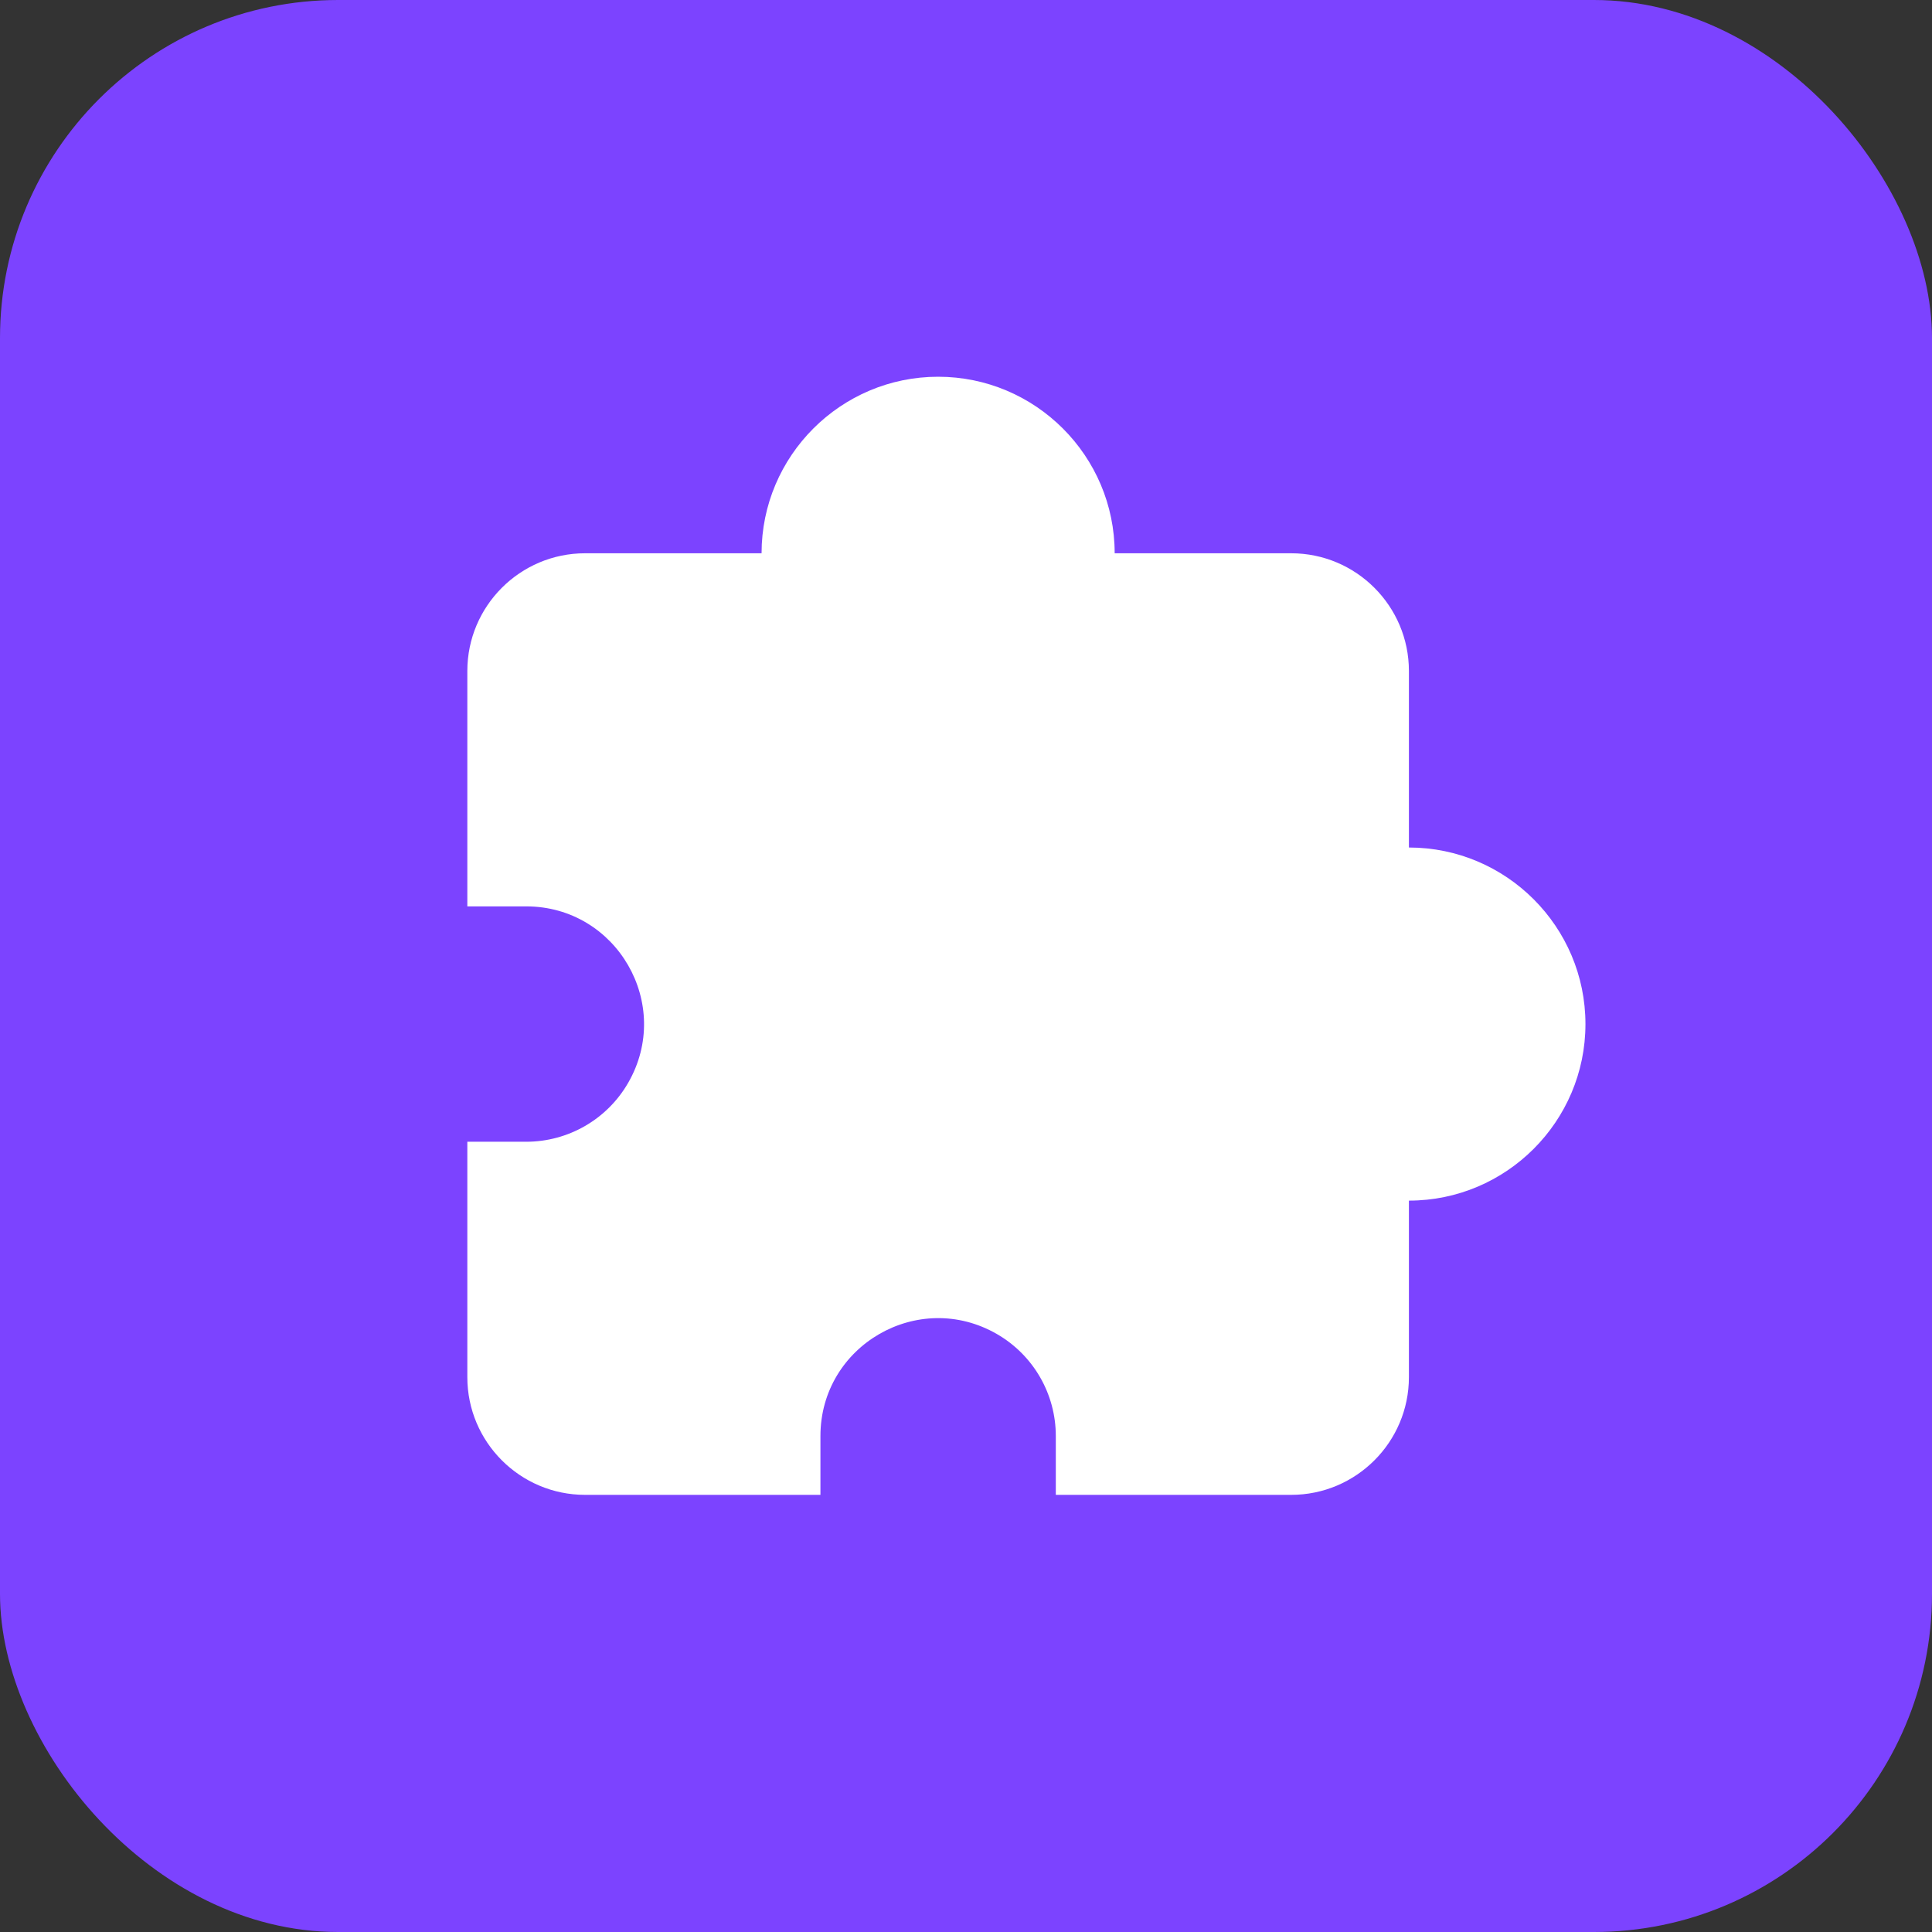 <?xml version="1.0" encoding="utf-8"?>
<svg viewBox="0 0 64 64" xmlns="http://www.w3.org/2000/svg" xmlns:bx="https://boxy-svg.com">
  <rect x="0" y="0" width="64" height="64" fill="#333333" stroke="none"/>
  <defs>
    <style>.cls-1{fill:url(#linear-gradient);}.cls-2{fill:#ff0117;}.cls-3{fill:#fff;}.cls-4{fill:#ffa82d;}</style>
    <bx:guide x="4.505" y="12.293" angle="90"/>
    <bx:guide x="23.492" y="50.056" angle="90"/>
    <bx:guide x="9.625" y="-10.531" angle="0"/>
    <bx:guide x="54.854" y="-2.424" angle="0"/>
  </defs>
  <title/>
  <g data-name="16-weibo" id="_16-weibo">
    <rect class="cls-1" height="64" rx="11.2" ry="11.2" width="64" style="fill: rgb(124, 67, 255);"/>
  </g>
  <path d="M 46.672 28.075 L 46.672 22.227 C 46.672 20.077 44.923 18.328 42.773 18.328 L 36.925 18.328 C 36.925 15.104 34.301 12.48 31.076 12.48 C 27.852 12.48 25.228 15.104 25.228 18.328 L 19.38 18.328 C 17.23 18.328 15.481 20.077 15.481 22.227 L 15.481 30.025 L 17.43 30.025 C 20.431 30.025 22.308 33.274 20.807 35.873 C 20.111 37.08 18.822 37.822 17.43 37.822 L 15.481 37.822 L 15.481 45.62 C 15.481 47.77 17.23 49.519 19.38 49.519 L 27.178 49.519 L 27.178 47.57 C 27.178 44.567 30.425 42.692 33.026 44.193 C 34.232 44.889 34.975 46.176 34.975 47.57 L 34.975 49.519 L 42.773 49.519 C 44.923 49.519 46.672 47.77 46.672 45.62 L 46.672 39.772 C 49.896 39.772 52.52 37.148 52.52 33.924 C 52.52 30.699 49.896 28.075 46.672 28.075 Z" style="fill: rgb(255, 255, 255);"/>
</svg>